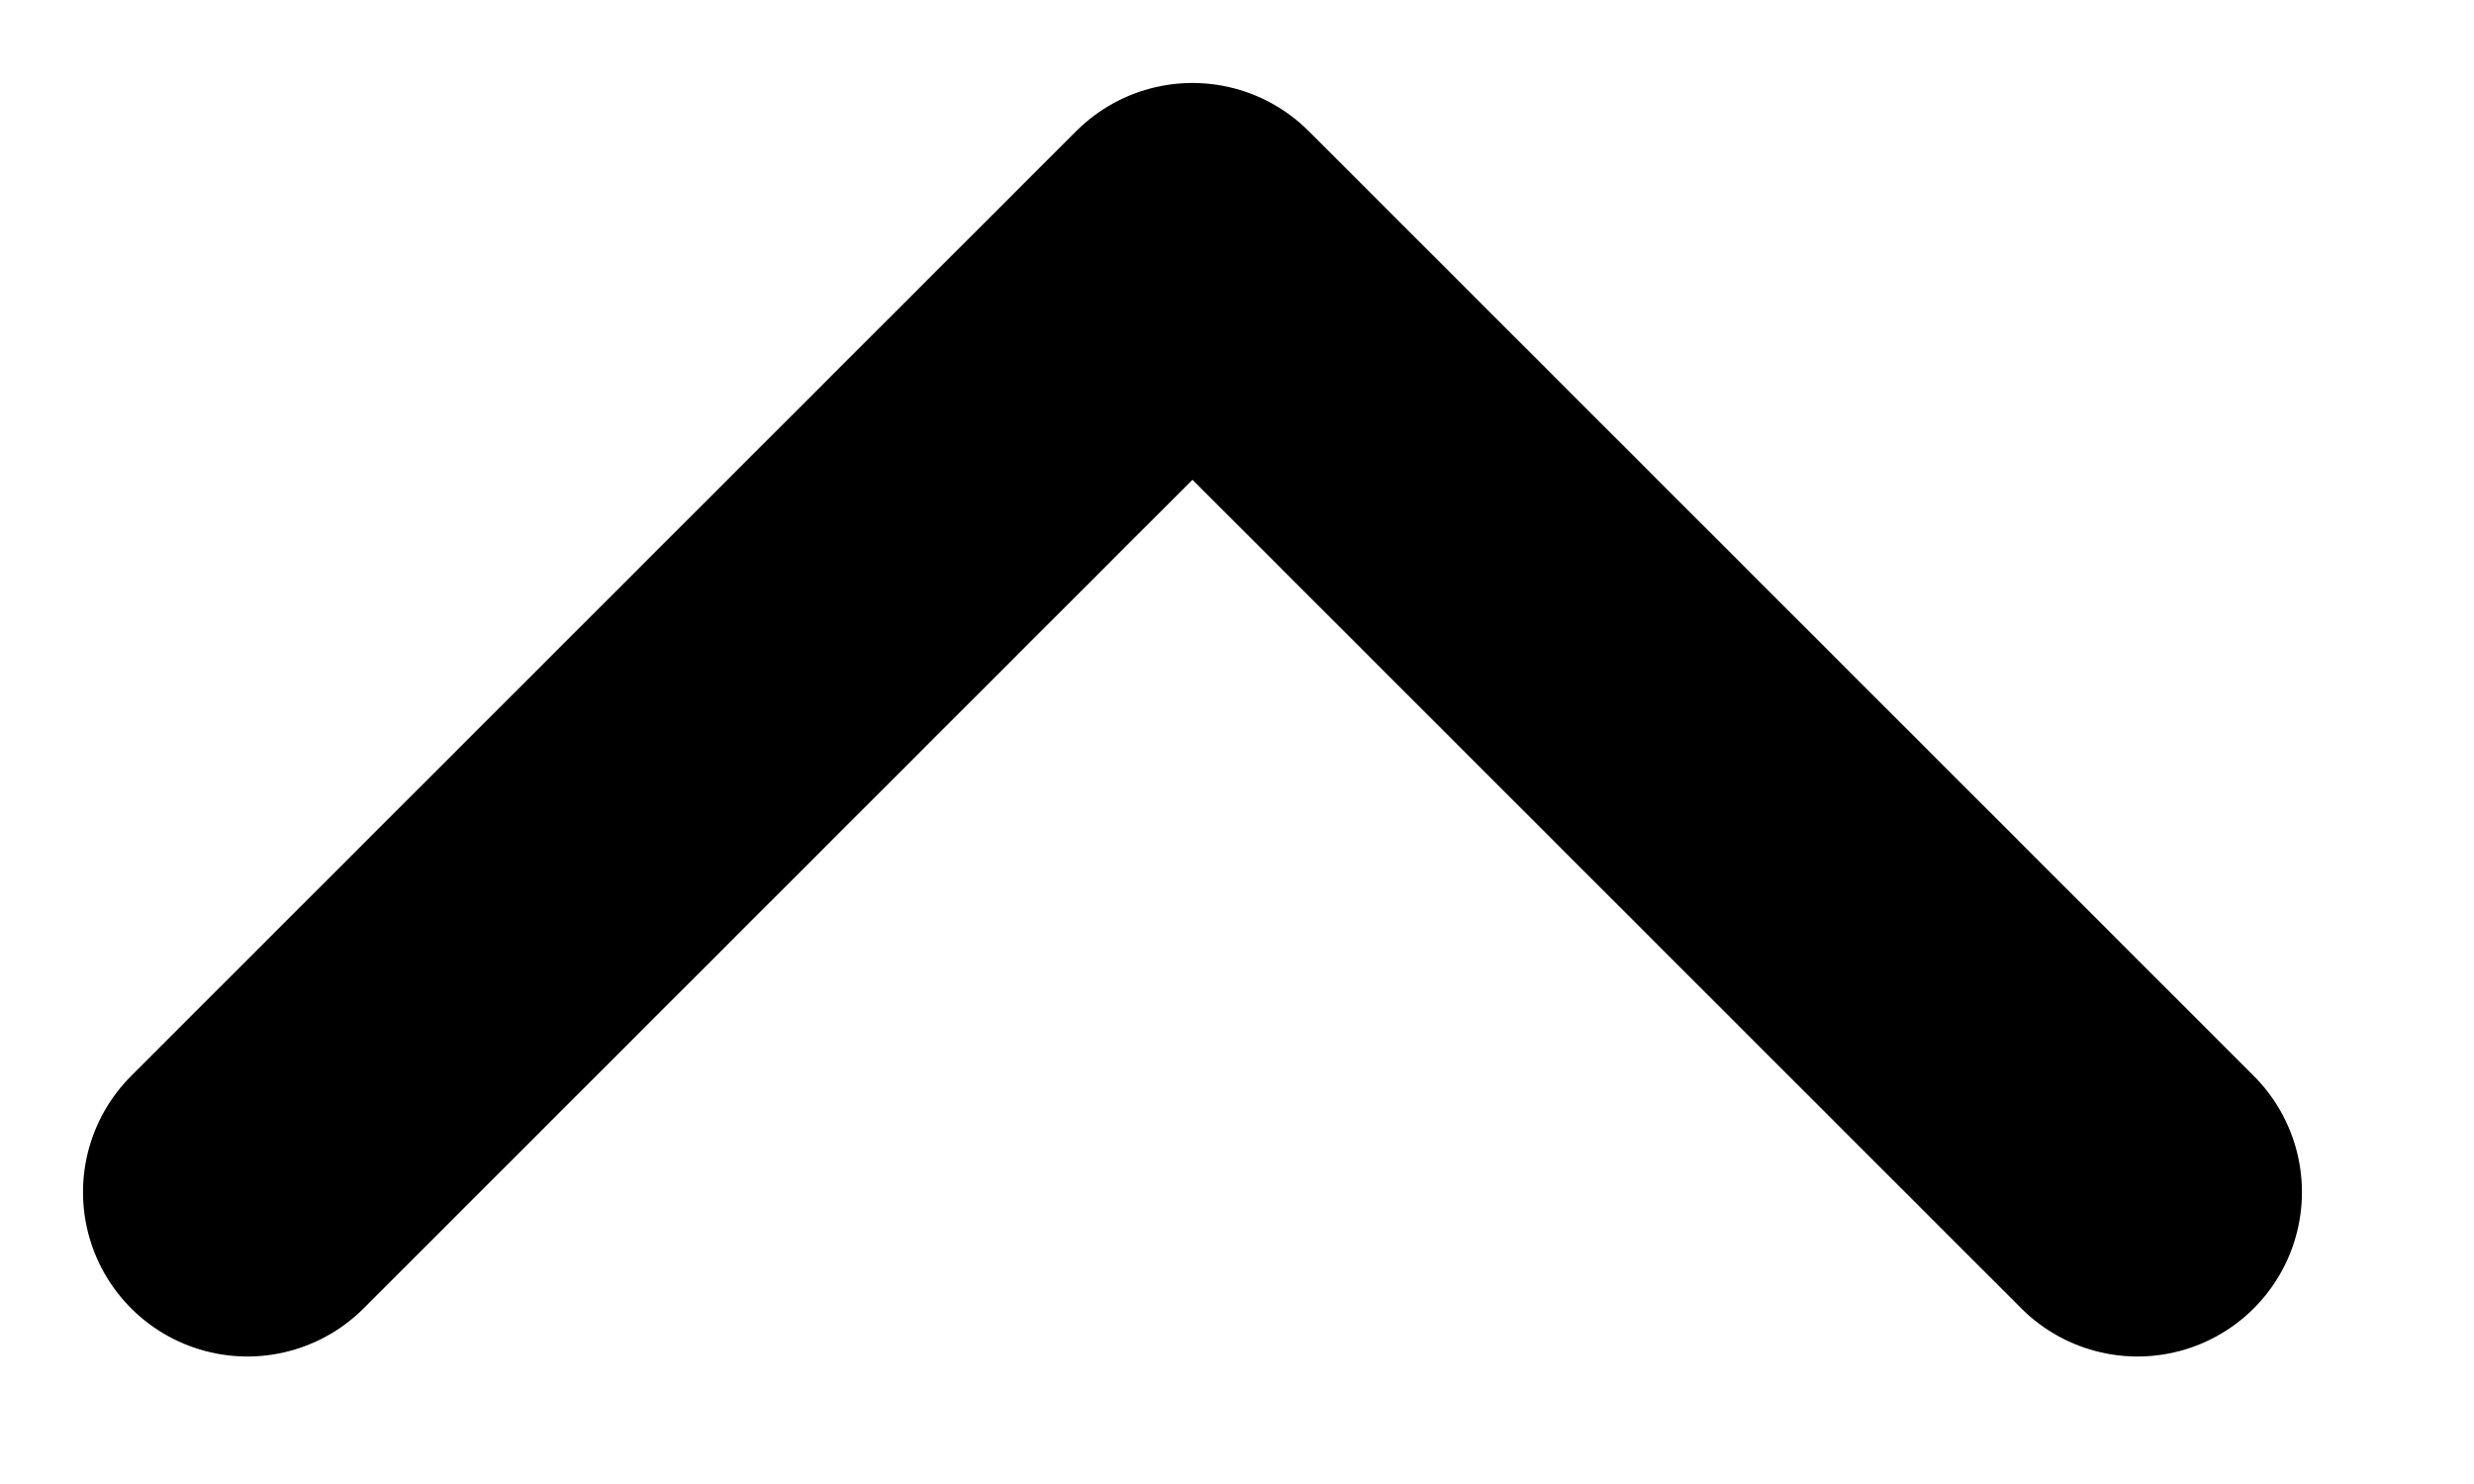 <svg width="10" height="6" viewBox="0 0 10 6" fill="none" xmlns="http://www.w3.org/2000/svg">
<path d="M8.64 4.82L4.82 1L1 4.82" stroke="black" stroke-width="1.329" stroke-linecap="round" stroke-linejoin="round"/>
</svg>
